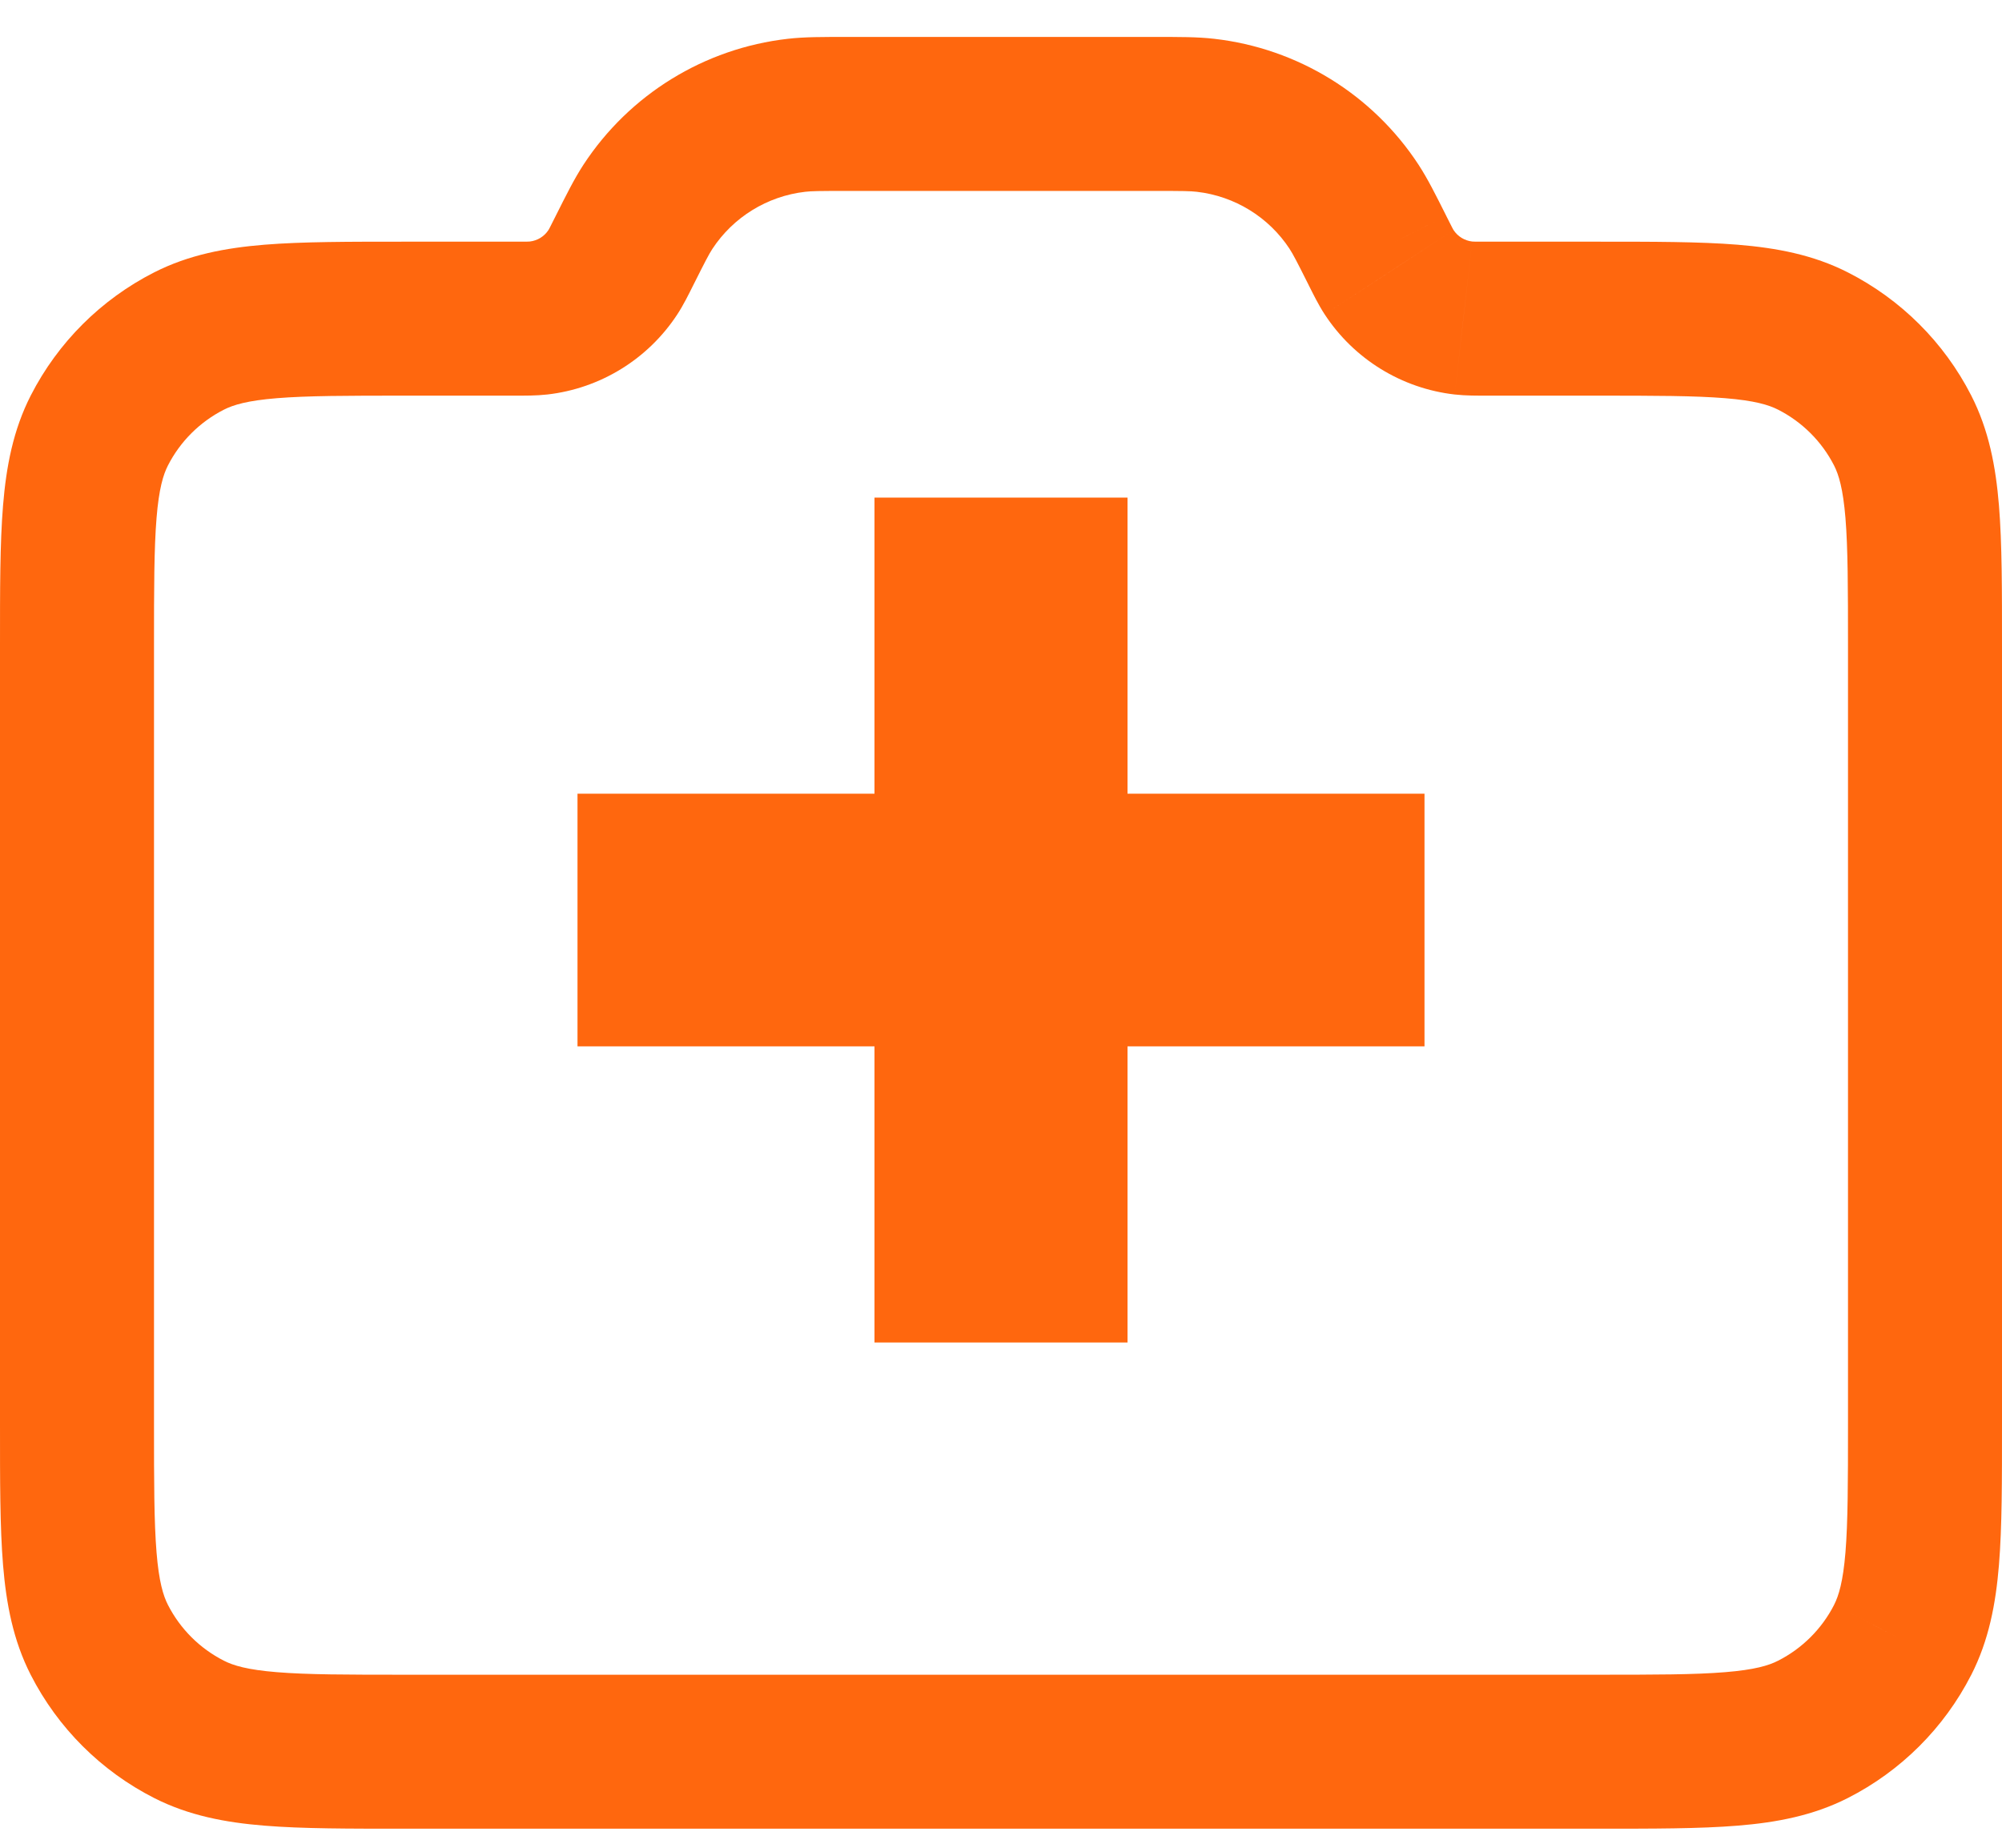 <svg width="52" height="48" viewBox="0 0 52 48" fill="none" xmlns="http://www.w3.org/2000/svg">
<path d="M24.714 25.182H26.714V23.182H24.714V25.182ZM17 25.182H15V27.182H17V25.182ZM17 22.618V20.618H15V22.618H17ZM24.714 22.618V24.618H26.714V22.618H24.714ZM24.714 14.926V12.926H22.714V14.926H24.714ZM27.286 14.926H29.286V12.926H27.286V14.926ZM27.286 22.618H25.286V24.618H27.286V22.618ZM35 22.618H37V20.618H35V22.618ZM35 25.182V27.182H37V25.182H35ZM27.286 25.182V23.182H25.286V25.182H27.286ZM27.286 32.875V34.875H29.286V32.875H27.286ZM24.714 32.875H22.714V34.875H24.714V32.875ZM2.581 11.182L4.362 12.092L4.362 12.092L2.581 11.182ZM4.912 8.858L5.818 10.641L5.818 10.641L4.912 8.858ZM13.989 8.261L13.762 6.274L13.762 6.274L13.989 8.261ZM15.919 7.071L17.593 8.166L17.593 8.166L15.919 7.071ZM16.222 6.506L14.434 5.609L14.434 5.609L16.222 6.506ZM16.828 5.374L18.502 6.468L18.502 6.468L16.828 5.374ZM20.689 2.995L20.916 4.982L20.916 4.982L20.689 2.995ZM31.311 2.995L31.084 4.982L31.084 4.982L31.311 2.995ZM35.172 5.374L36.846 4.28L36.846 4.28L35.172 5.374ZM35.778 6.506L37.566 5.61L37.566 5.609L35.778 6.506ZM36.081 7.071L37.755 5.977L37.754 5.976L36.081 7.071ZM38.011 8.261L37.784 10.248L37.785 10.248L38.011 8.261ZM47.088 8.858L46.182 10.641L46.182 10.641L47.088 8.858ZM49.419 11.182L47.638 12.092L47.638 12.092L49.419 11.182ZM49.419 42.602L47.638 41.691L47.638 41.692L49.419 42.602ZM47.088 44.926L46.182 43.142L46.182 43.142L47.088 44.926ZM4.912 44.926L5.818 43.142L5.818 43.142L4.912 44.926ZM2.581 42.602L4.362 41.691L4.362 41.691L2.581 42.602ZM24.714 23.182H17V27.182H24.714V23.182ZM19 25.182V22.618H15V25.182H19ZM17 24.618H24.714V20.618H17V24.618ZM26.714 22.618V14.926H22.714V22.618H26.714ZM24.714 16.926H27.286V12.926H24.714V16.926ZM25.286 14.926V22.618H29.286V14.926H25.286ZM27.286 24.618H35V20.618H27.286V24.618ZM33 22.618V25.182H37V22.618H33ZM35 23.182H27.286V27.182H35V23.182ZM25.286 25.182V32.875H29.286V25.182H25.286ZM27.286 30.875H24.714V34.875H27.286V30.875ZM26.714 32.875V25.182H22.714V32.875H26.714ZM4 36.996V16.787H0V36.996H4ZM4 16.787C4 15.265 4.002 14.244 4.066 13.458C4.128 12.695 4.24 12.331 4.362 12.092L0.8 10.272C0.341 11.17 0.162 12.12 0.079 13.131C-0.002 14.118 0 15.331 0 16.787H4ZM4.362 12.092C4.681 11.468 5.19 10.96 5.818 10.641L4.006 7.075C2.627 7.776 1.504 8.895 0.8 10.272L4.362 12.092ZM5.818 10.641C6.06 10.518 6.427 10.406 7.193 10.344C7.982 10.28 9.007 10.278 10.533 10.278V6.278C9.073 6.278 7.857 6.277 6.868 6.357C5.855 6.44 4.905 6.618 4.006 7.075L5.818 10.641ZM10.533 10.278H13.346V6.278H10.533V10.278ZM13.346 10.278C13.625 10.278 13.924 10.281 14.216 10.248L13.762 6.274C13.77 6.273 13.758 6.275 13.691 6.277C13.616 6.278 13.518 6.278 13.346 6.278V10.278ZM14.216 10.248C15.595 10.091 16.833 9.328 17.593 8.166L14.245 5.977C14.138 6.141 13.961 6.251 13.762 6.274L14.216 10.248ZM17.593 8.166C17.754 7.92 17.885 7.651 18.01 7.402L14.434 5.609C14.357 5.763 14.313 5.85 14.279 5.916C14.248 5.975 14.24 5.984 14.245 5.977L17.593 8.166ZM18.01 7.402C18.325 6.774 18.414 6.604 18.502 6.468L15.154 4.28C14.911 4.653 14.706 5.068 14.434 5.609L18.01 7.402ZM18.502 6.468C19.044 5.641 19.928 5.095 20.916 4.982L20.462 1.008C18.294 1.255 16.348 2.454 15.154 4.28L18.502 6.468ZM20.916 4.982C21.079 4.963 21.271 4.96 21.975 4.96V0.96C21.368 0.96 20.905 0.957 20.462 1.008L20.916 4.982ZM21.975 4.96H30.025V0.96H21.975V4.96ZM30.025 4.96C30.729 4.96 30.921 4.963 31.084 4.982L31.538 1.008C31.095 0.957 30.632 0.96 30.025 0.96V4.96ZM31.084 4.982C32.072 5.095 32.957 5.641 33.498 6.468L36.846 4.28C35.652 2.454 33.706 1.255 31.538 1.008L31.084 4.982ZM33.497 6.468C33.586 6.604 33.675 6.774 33.99 7.402L37.566 5.609C37.294 5.068 37.089 4.653 36.846 4.28L33.497 6.468ZM33.989 7.401C34.115 7.651 34.246 7.92 34.407 8.166L37.754 5.976C37.759 5.984 37.752 5.974 37.721 5.916C37.687 5.851 37.643 5.763 37.566 5.61L33.989 7.401ZM34.407 8.166C35.167 9.328 36.405 10.091 37.784 10.248L38.238 6.274C38.039 6.251 37.862 6.141 37.755 5.977L34.407 8.166ZM37.785 10.248C38.076 10.281 38.375 10.278 38.654 10.278V6.278C38.482 6.278 38.384 6.278 38.309 6.277C38.242 6.275 38.23 6.273 38.238 6.274L37.785 10.248ZM38.654 10.278H41.467V6.278H38.654V10.278ZM41.467 10.278C42.993 10.278 44.018 10.28 44.807 10.344C45.573 10.406 45.94 10.518 46.182 10.641L47.994 7.075C47.095 6.618 46.145 6.44 45.132 6.357C44.143 6.277 42.927 6.278 41.467 6.278V10.278ZM46.182 10.641C46.81 10.96 47.319 11.468 47.638 12.092L51.2 10.272C50.496 8.894 49.373 7.776 47.994 7.075L46.182 10.641ZM47.638 12.092C47.76 12.331 47.871 12.695 47.934 13.458C47.998 14.244 48 15.265 48 16.787H52C52 15.331 52.002 14.118 51.921 13.131C51.838 12.12 51.659 11.17 51.2 10.272L47.638 12.092ZM48 16.787V36.996H52V16.787H48ZM48 36.996C48 38.519 47.998 39.54 47.934 40.326C47.871 41.089 47.76 41.452 47.638 41.691L51.2 43.512C51.659 42.613 51.838 41.663 51.921 40.653C52.002 39.665 52 38.452 52 36.996H48ZM47.638 41.692C47.319 42.315 46.81 42.824 46.182 43.142L47.994 46.709C49.373 46.008 50.496 44.889 51.2 43.511L47.638 41.692ZM46.182 43.142C45.94 43.266 45.573 43.377 44.807 43.439C44.018 43.504 42.993 43.505 41.467 43.505V47.505C42.927 47.505 44.143 47.507 45.132 47.426C46.145 47.344 47.095 47.165 47.994 46.709L46.182 43.142ZM41.467 43.505H10.533V47.505H41.467V43.505ZM10.533 43.505C9.007 43.505 7.982 43.504 7.193 43.439C6.427 43.377 6.06 43.266 5.818 43.142L4.006 46.709C4.905 47.165 5.855 47.344 6.868 47.426C7.857 47.507 9.073 47.505 10.533 47.505V43.505ZM5.818 43.142C5.19 42.824 4.681 42.315 4.362 41.691L0.8 43.512C1.504 44.889 2.627 46.008 4.006 46.709L5.818 43.142ZM4.362 41.691C4.24 41.452 4.128 41.089 4.066 40.326C4.002 39.54 4 38.519 4 36.996H0C0 38.452 -0.002 39.665 0.079 40.653C0.162 41.663 0.341 42.613 0.8 43.512L4.362 41.691Z" fill="#FF670E"/>
</svg>
